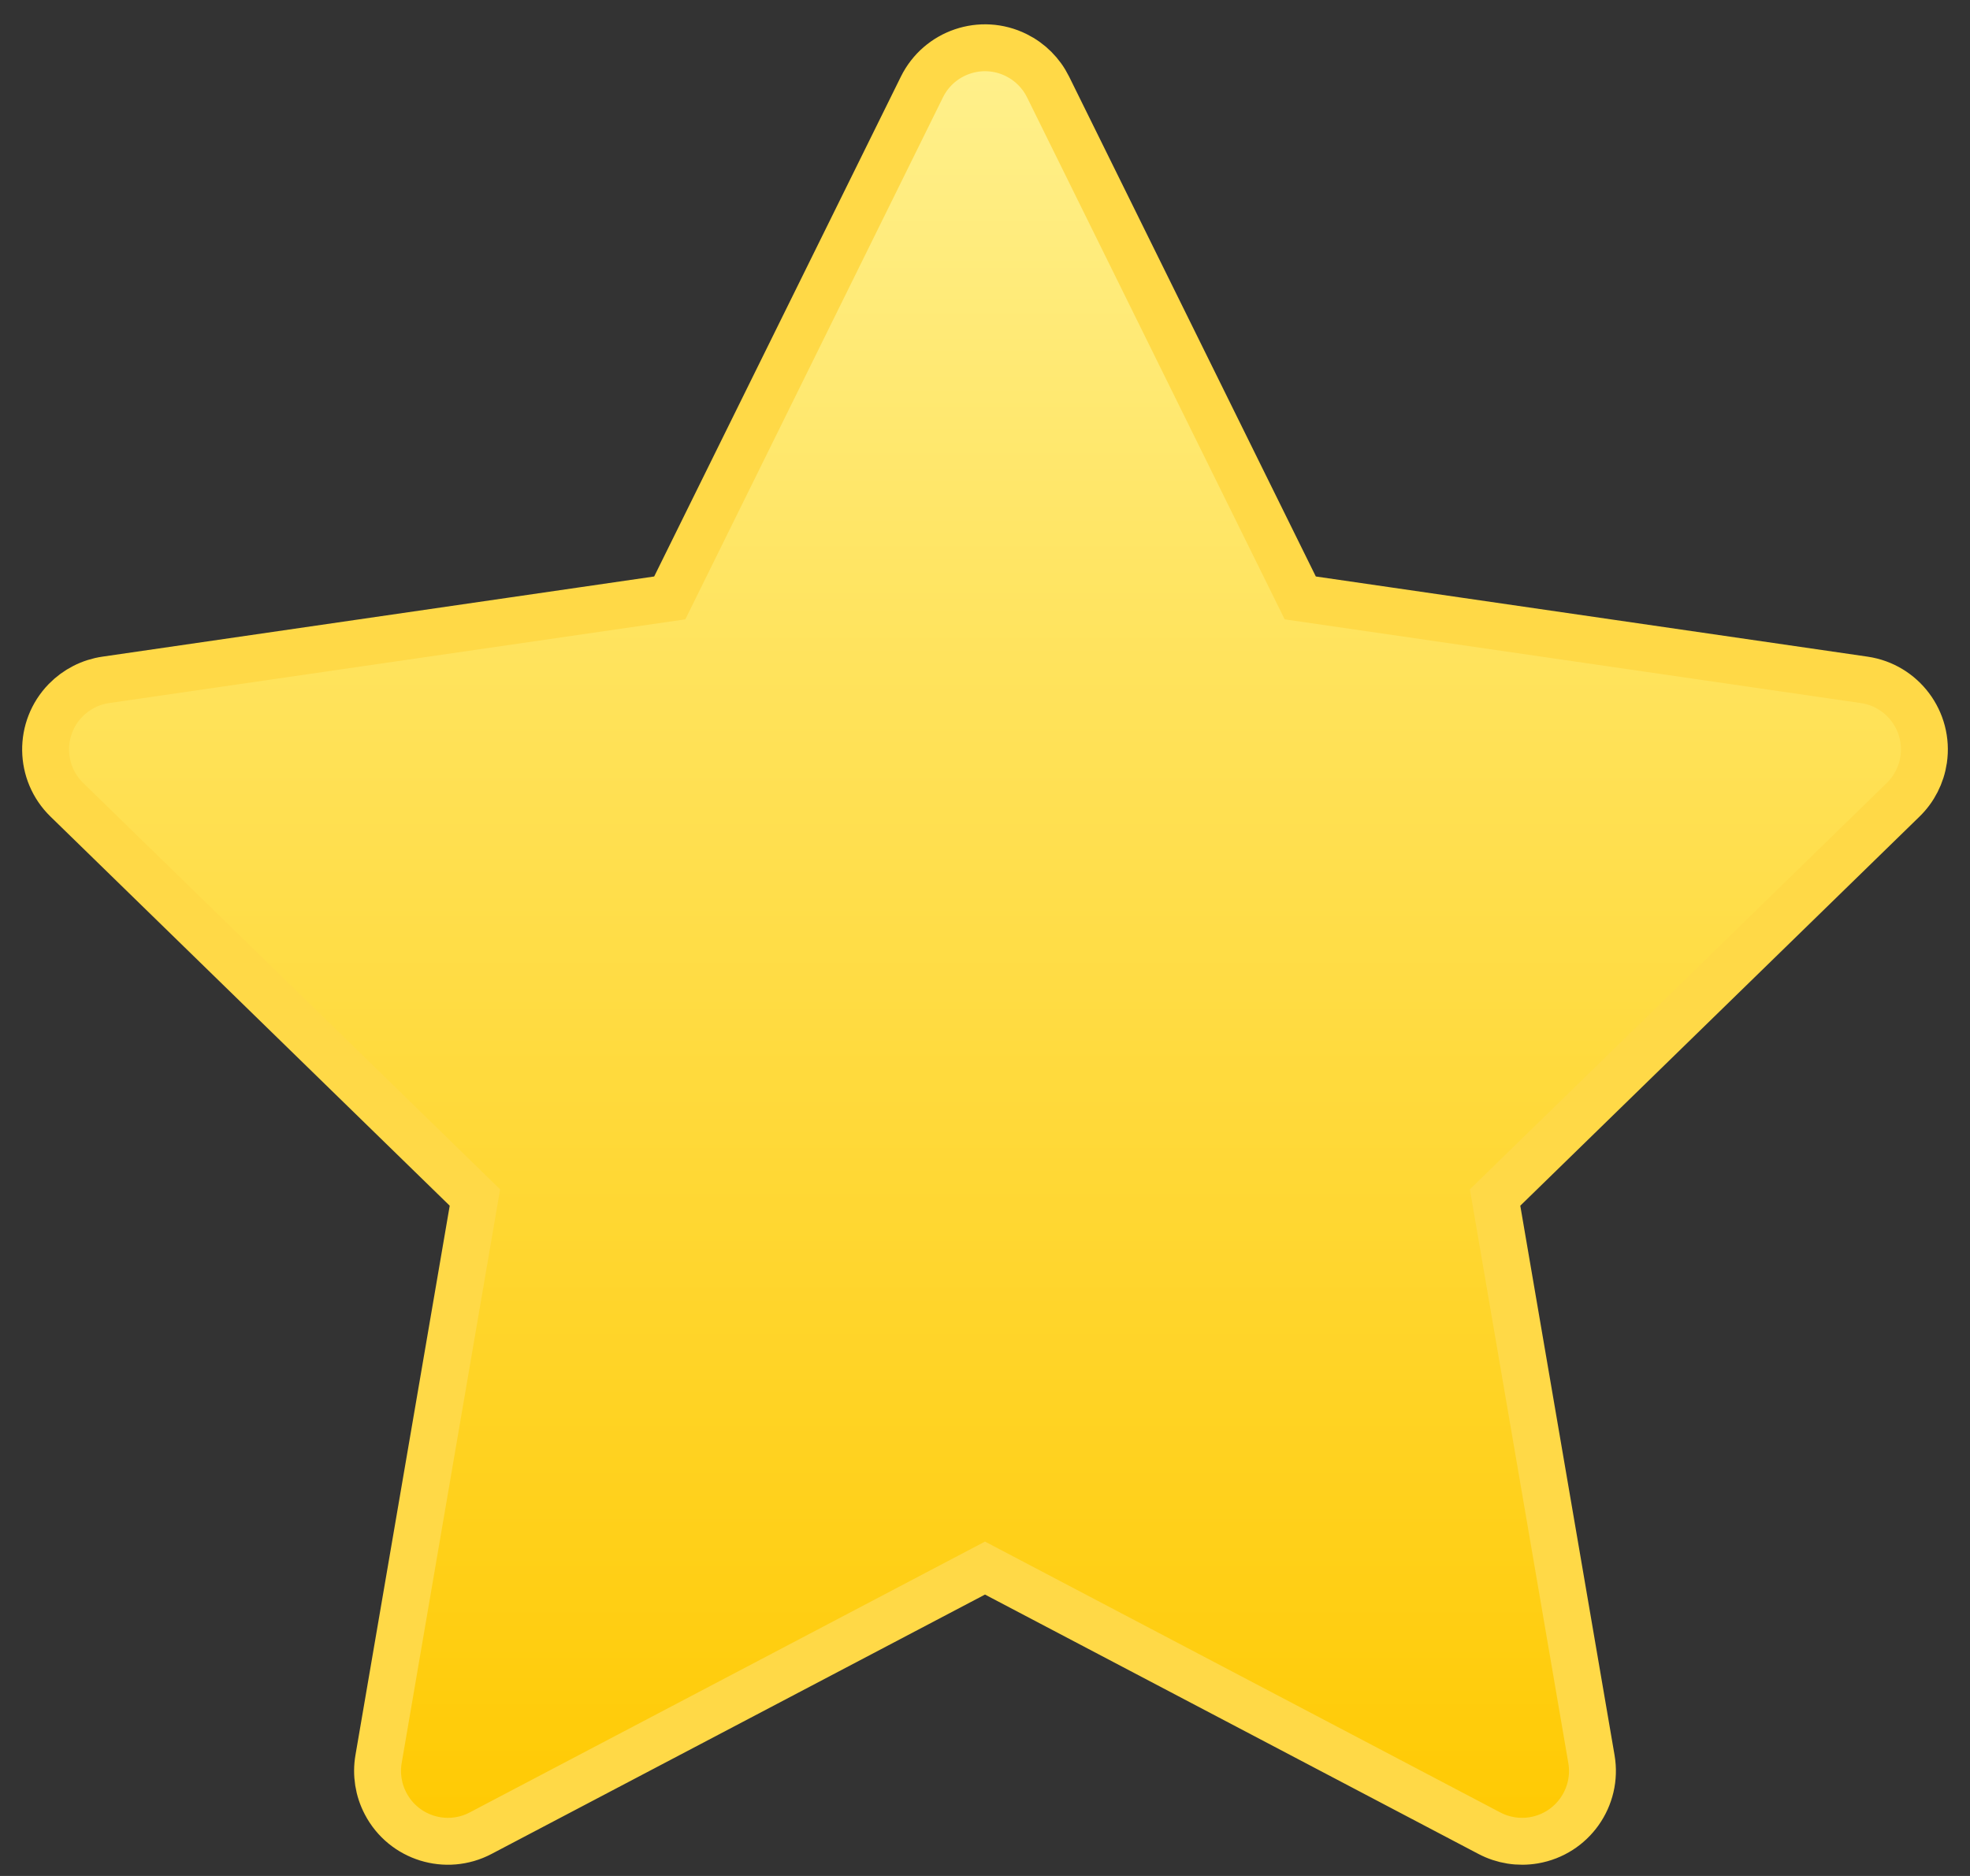 <?xml version="1.0" encoding="UTF-8"?>
<svg width="42px" height="40px" viewBox="0 0 42 40" version="1.1" xmlns="http://www.w3.org/2000/svg" xmlns:xlink="http://www.w3.org/1999/xlink">
    <rect x="0" y="0" width="42" height="40" fill="#333333" stroke="none"/>
    <!-- Generator: Sketch 52 (66869) - http://www.bohemiancoding.com/sketch -->
    <title>icon--star--filled</title>
    <desc>Created with Sketch.</desc>
    <defs>
        <linearGradient x1="50%" y1="100%" x2="50%" y2="1.987%" id="linearGradient-1">
            <stop stop-color="#FFC900" offset="0%"></stop>
            <stop stop-color="#FFF08B" offset="100%"></stop>
        </linearGradient>
    </defs>
    <g id="Page-1" stroke="none" stroke-width="1" fill="none" fill-rule="evenodd">
        <g id="03--rating" transform="translate(-167, -274)" fill="url(#linearGradient-1)" fill-rule="nonzero" stroke="#FFD947">
            <g id="stars--rating" transform="translate(32, 223)">
                <g id="stars--icons" transform="translate(0, 49)">
                    <path d="M145.247,41.088 L156,35.435 L166.753,41.088 C167.045,41.242 167.379,41.295 167.704,41.239 C168.521,41.099 169.069,40.323 168.929,39.507 L166.875,27.534 L175.574,19.054 C175.811,18.824 175.964,18.522 176.012,18.196 C176.131,17.376 175.563,16.615 174.743,16.496 L162.721,14.749 L157.345,3.855 C157.199,3.559 156.96,3.32 156.664,3.174 C155.921,2.807 155.022,3.112 154.655,3.855 L149.279,14.749 L137.257,16.496 C136.93,16.543 136.629,16.697 136.398,16.933 C135.82,17.526 135.832,18.476 136.426,19.054 L145.125,27.534 L143.071,39.507 C143.015,39.832 143.068,40.166 143.222,40.458 C143.607,41.192 144.514,41.474 145.247,41.088 Z" id="icon--star--filled"></path>
                </g>
            </g>
        </g>
    </g>
</svg>